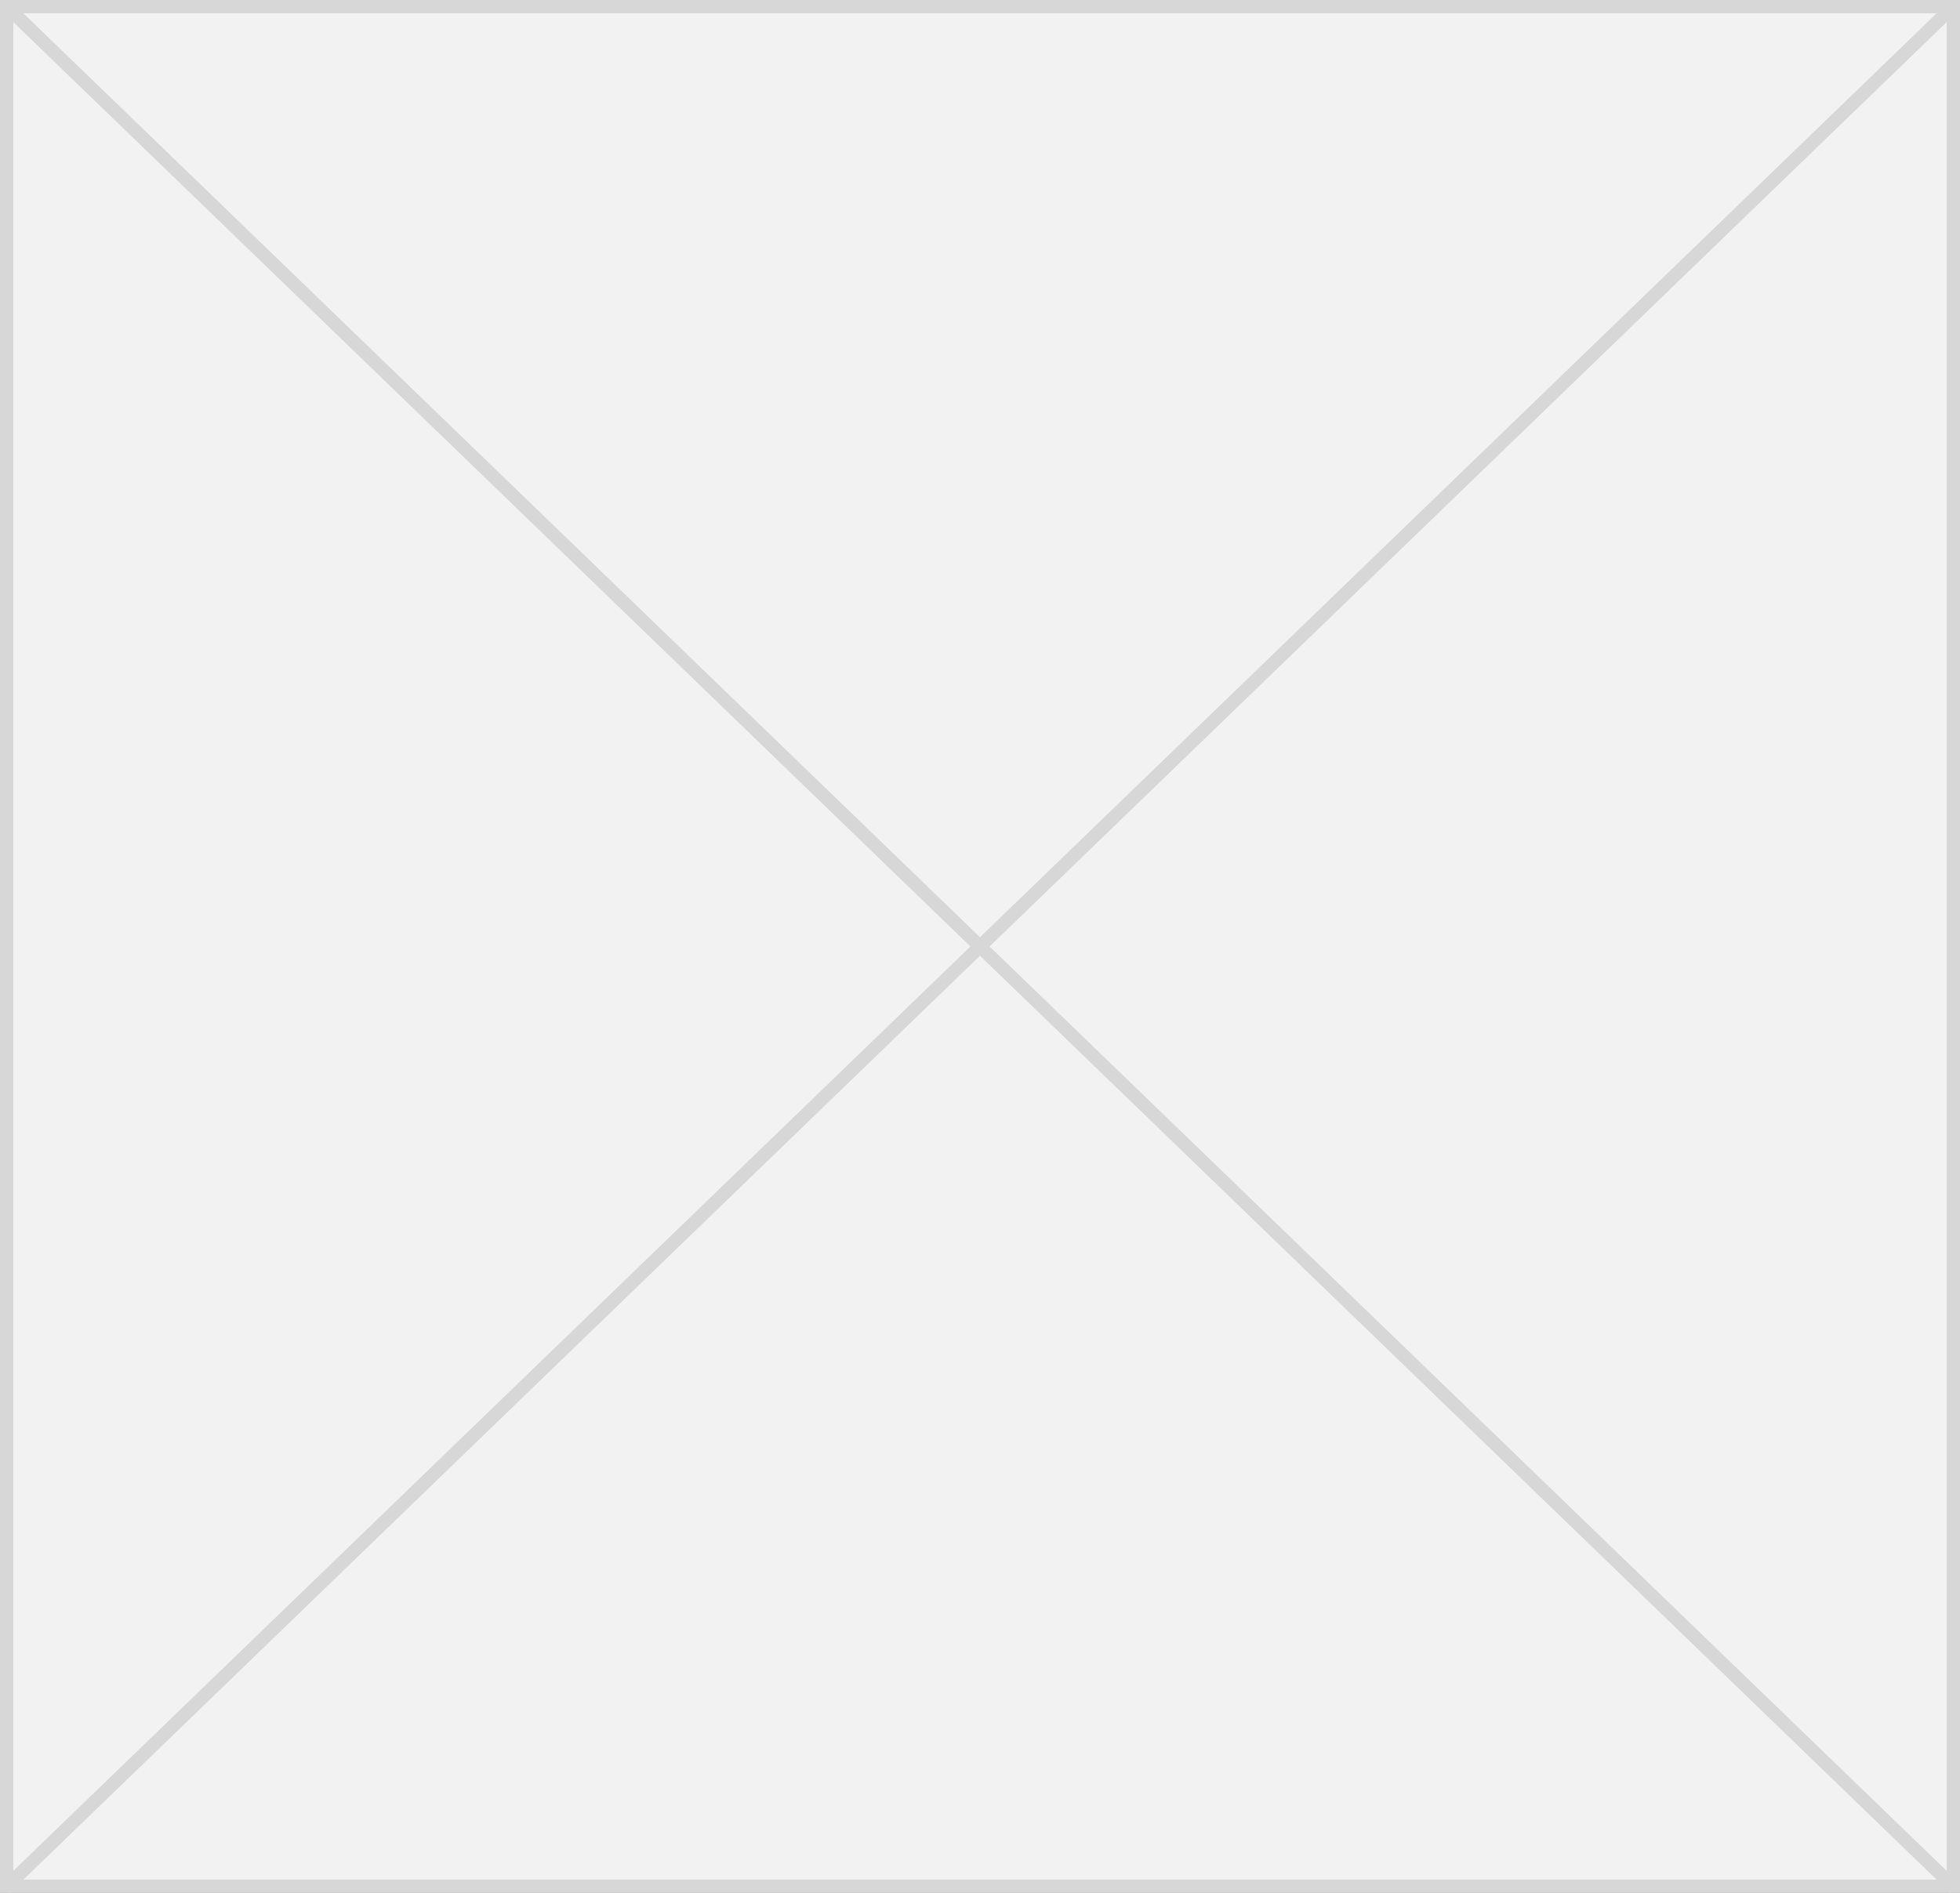 ﻿<?xml version="1.0" encoding="utf-8"?>
<svg version="1.1" width="147px" height="142px" xmlns:xlink="http://www.w3.org/1999/xlink" xmlns="http://www.w3.org/2000/svg">
  <rect width="100%" height="100%" fill="#333333" stroke="none"/>
  <g transform="translate(-479 -877 )">
    <path d="M 479.5 877.5  L 625.5 877.5  L 625.5 1018.5  L 479.5 1018.5  L 479.5 877.5  Z " fill-rule="nonzero" fill="#f2f2f2" stroke="none" />
    <path d="M 479.5 877.5  L 625.5 877.5  L 625.5 1018.5  L 479.5 1018.5  L 479.5 877.5  Z " stroke-width="1" stroke="#d7d7d7" fill="none" />
    <path d="M 479.372 877.36  L 625.628 1018.64  M 625.628 877.36  L 479.372 1018.64  " stroke-width="1" stroke="#d7d7d7" fill="none" />
  </g>
</svg>